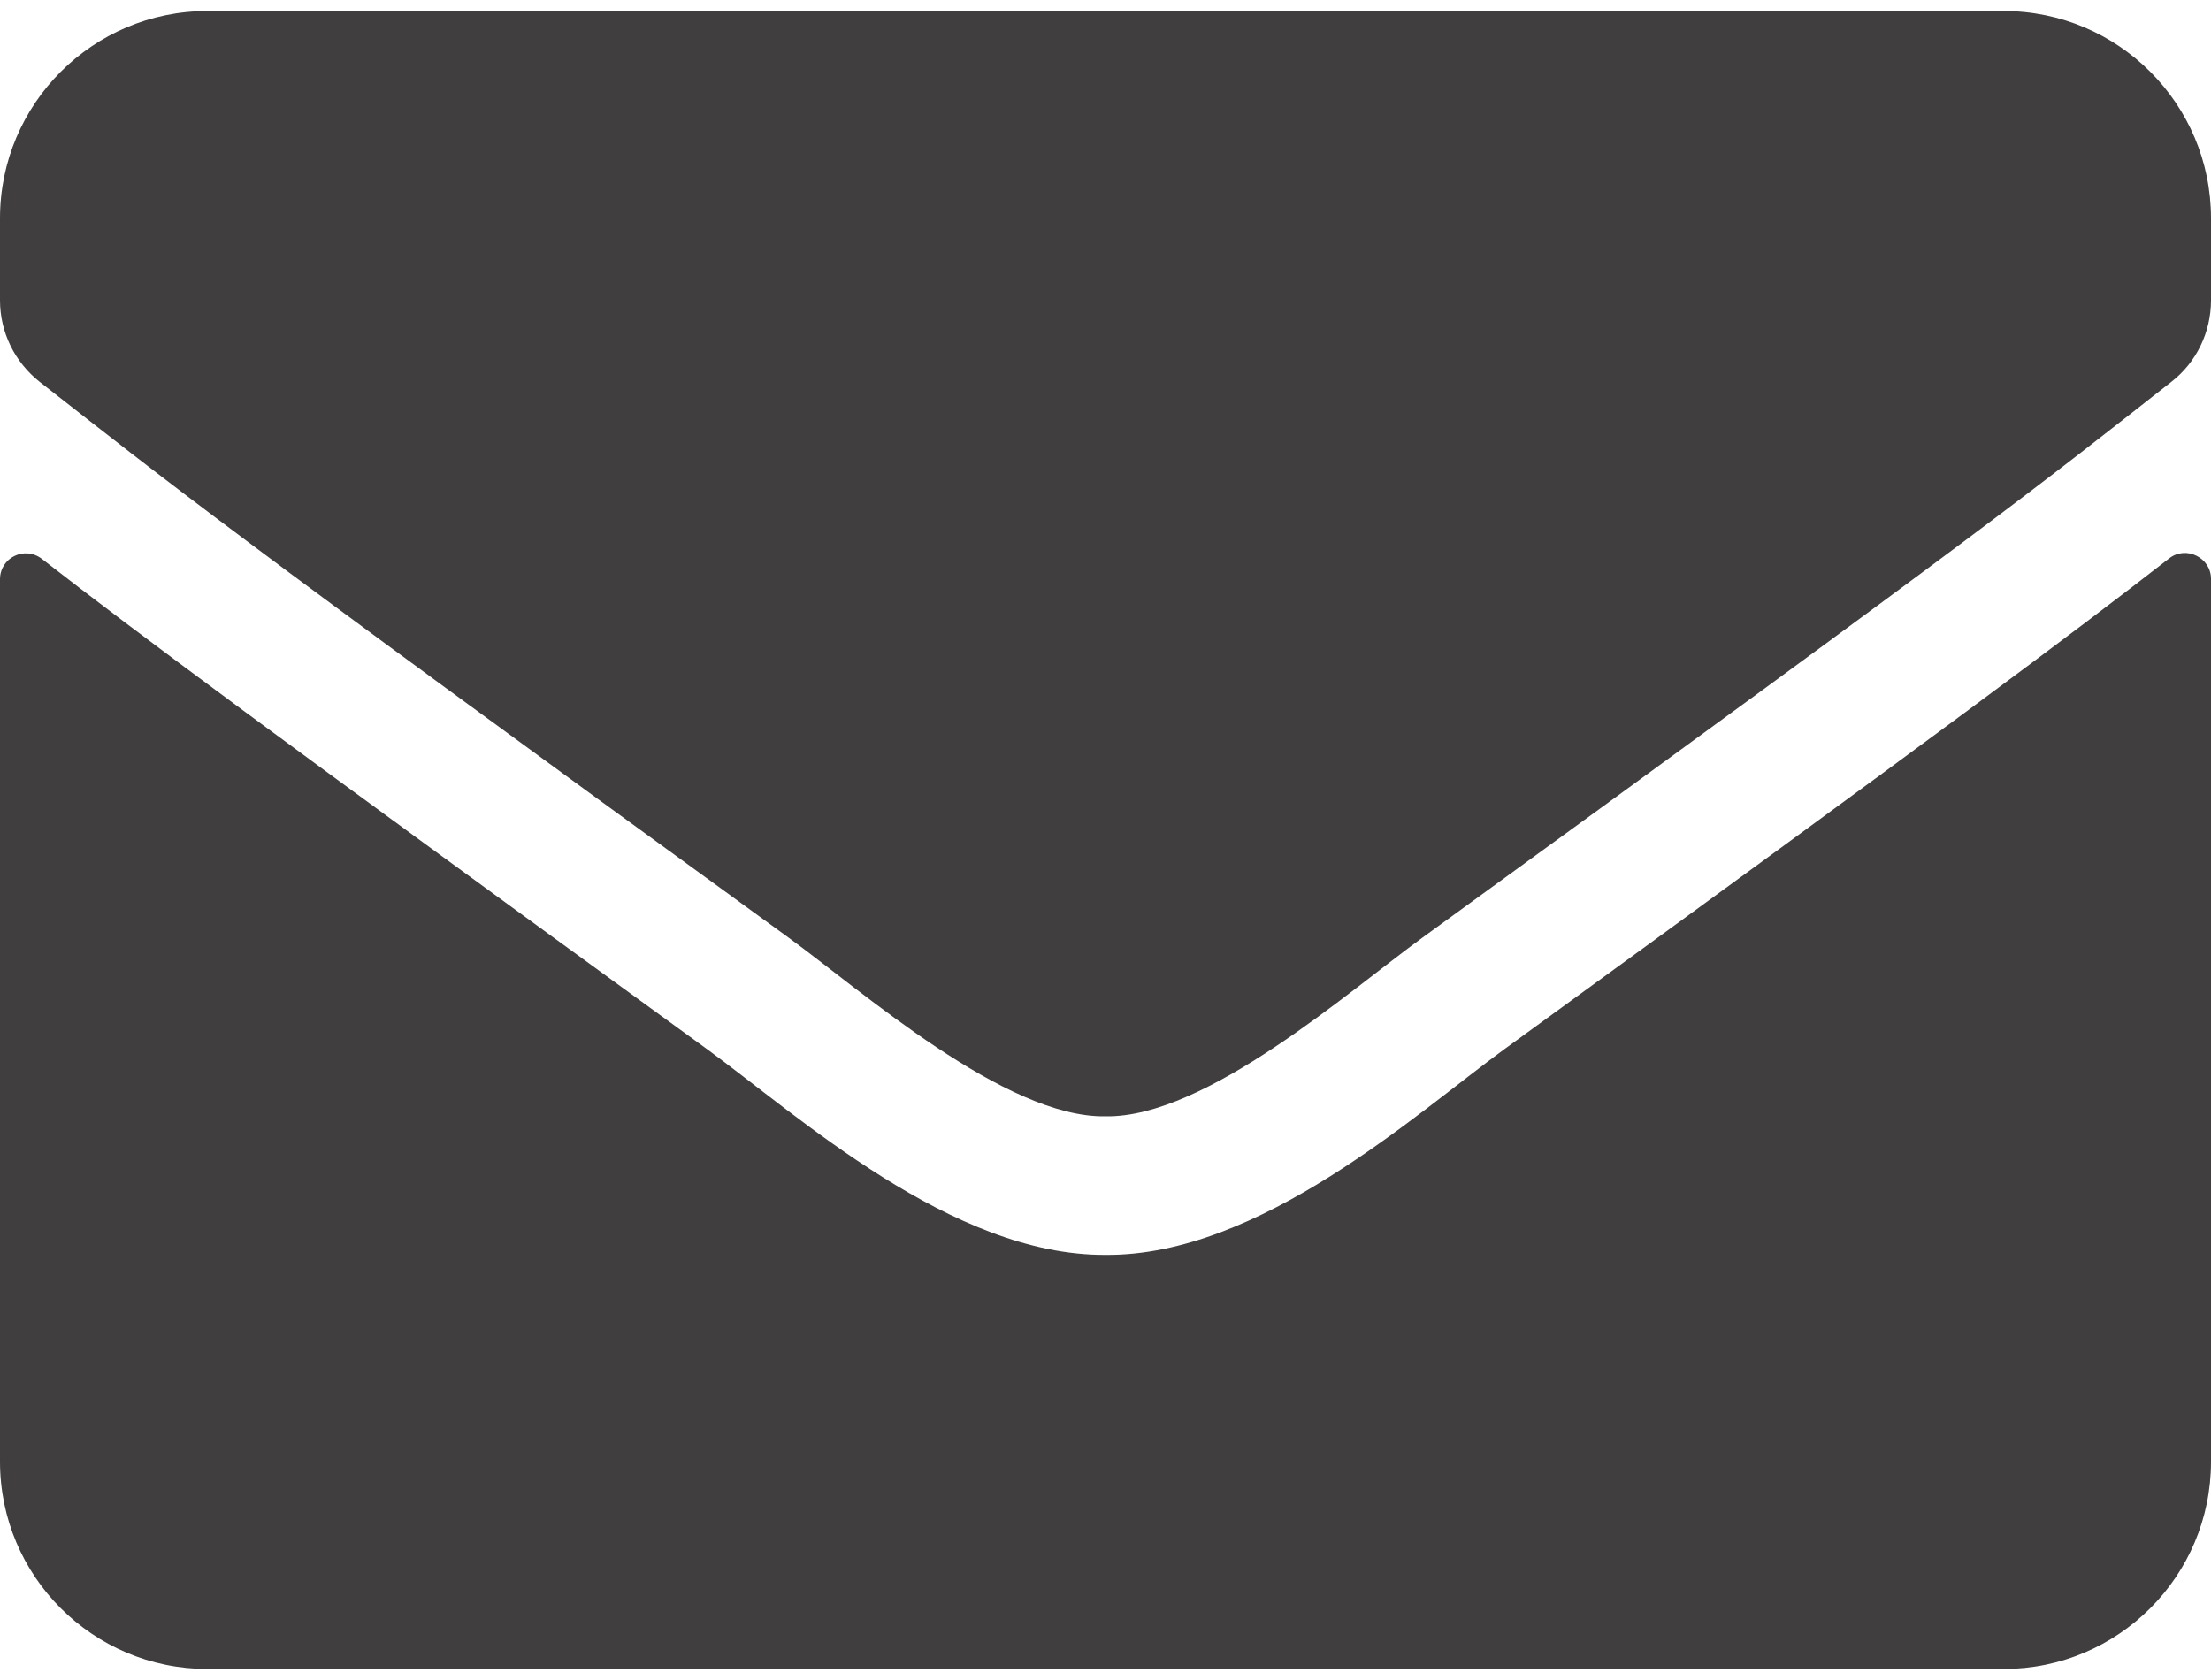 <svg width="25" height="19" viewBox="0 0 25 19" fill="none" xmlns="http://www.w3.org/2000/svg">
<path d="M24.526 6.316C24.717 6.165 25 6.307 25 6.546V16.531C25 17.825 23.95 18.875 22.656 18.875H2.344C1.05 18.875 0 17.825 0 16.531V6.551C0 6.307 0.278 6.17 0.474 6.321C1.567 7.171 3.018 8.25 7.998 11.868C9.028 12.62 10.767 14.202 12.5 14.192C14.243 14.207 16.016 12.591 17.007 11.868C21.987 8.25 23.433 7.166 24.526 6.316ZM12.5 12.625C13.633 12.645 15.264 11.199 16.084 10.604C22.564 5.901 23.057 5.491 24.551 4.319C24.834 4.1 25 3.758 25 3.396V2.469C25 1.175 23.95 0.125 22.656 0.125H2.344C1.05 0.125 0 1.175 0 2.469V3.396C0 3.758 0.166 4.095 0.449 4.319C1.943 5.486 2.437 5.901 8.916 10.604C9.736 11.199 11.367 12.645 12.5 12.625Z" fill="#403E3F"/>
</svg>
